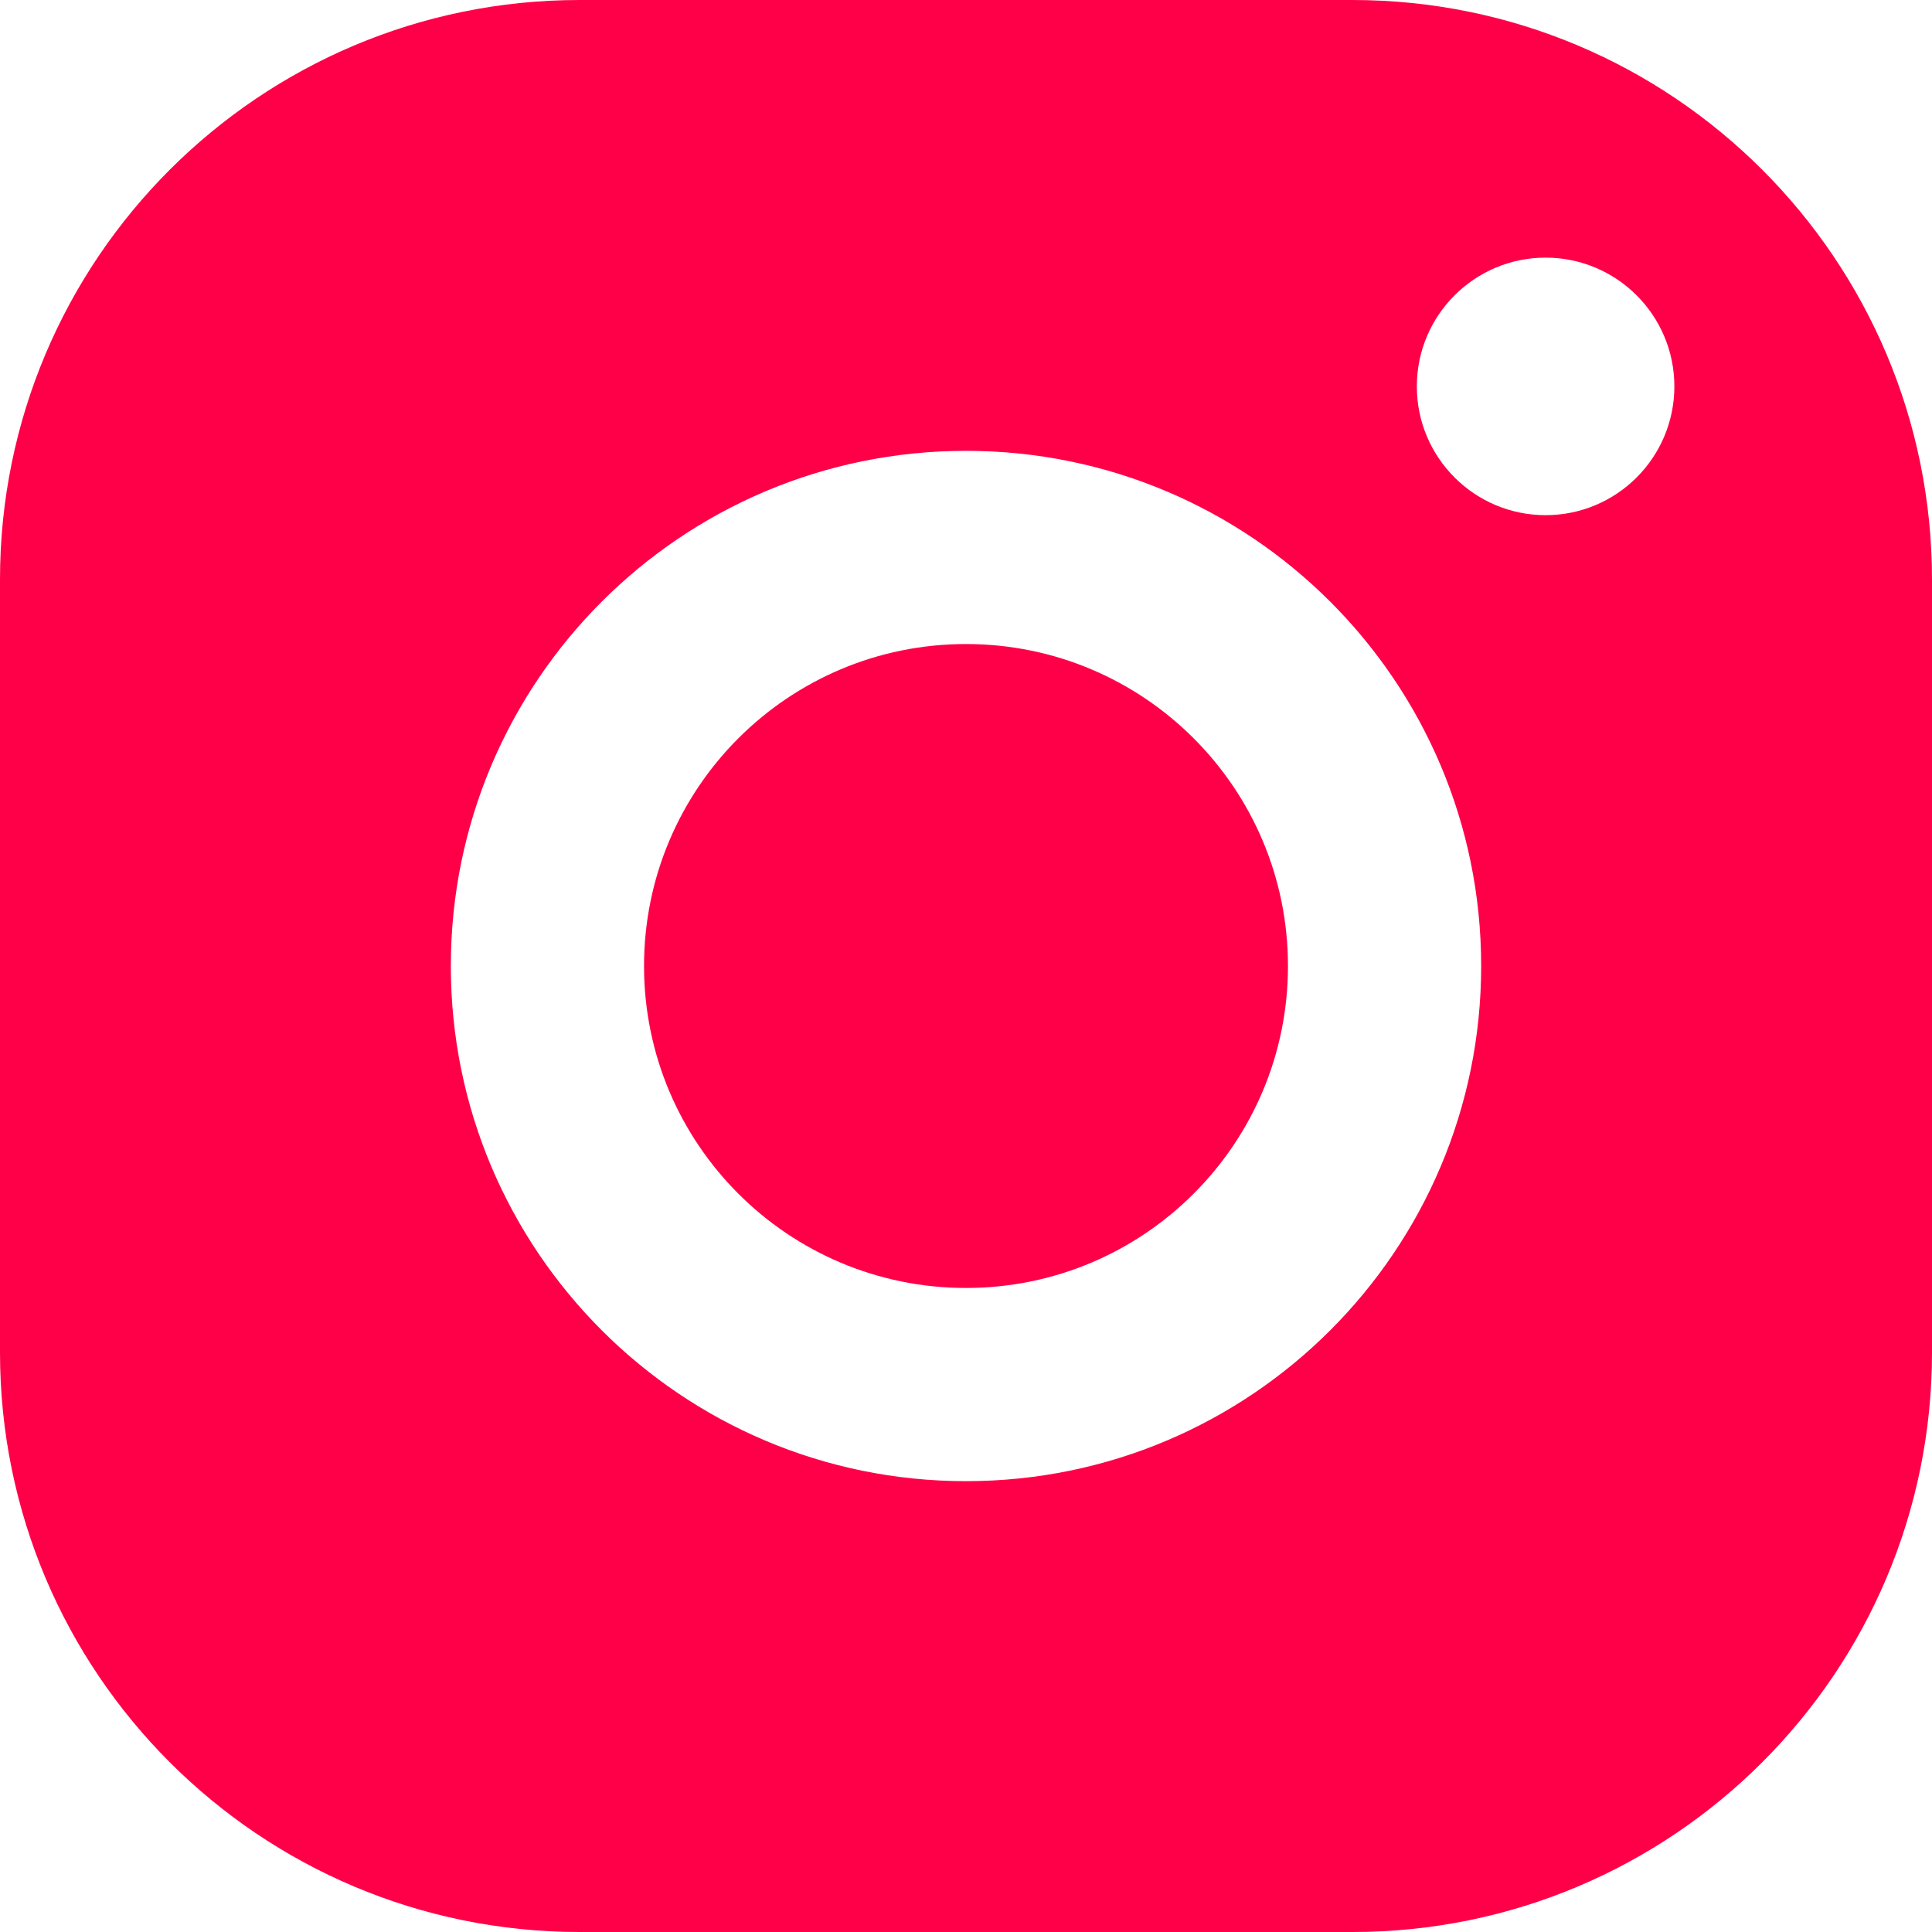 <svg width="20" height="20" viewBox="0 0 20 20" fill="none"
	xmlns="http://www.w3.org/2000/svg">
	<path d="M10 13.333C11.841 13.333 13.333 11.841 13.333 10C13.333 8.159 11.841 6.667 10 6.667C8.159 6.667 6.667 8.159 6.667 10C6.667 11.841 8.159 13.333 10 13.333Z" fill="#FF0048"/>
	<path fill-rule="evenodd" clip-rule="evenodd" d="M0 6C0 2.686 2.686 0 6 0H14C17.314 0 20 2.686 20 6V14C20 17.314 17.314 20 14 20H6C2.686 20 0 17.314 0 14V6ZM16 5.333C16.736 5.333 17.333 4.736 17.333 4C17.333 3.264 16.736 2.667 16 2.667C15.264 2.667 14.667 3.264 14.667 4C14.667 4.736 15.264 5.333 16 5.333ZM10 15.333C12.945 15.333 15.333 12.945 15.333 10C15.333 7.054 12.945 4.667 10 4.667C7.054 4.667 4.667 7.054 4.667 10C4.667 12.945 7.054 15.333 10 15.333Z" fill="#FF0048"/>
</svg>

